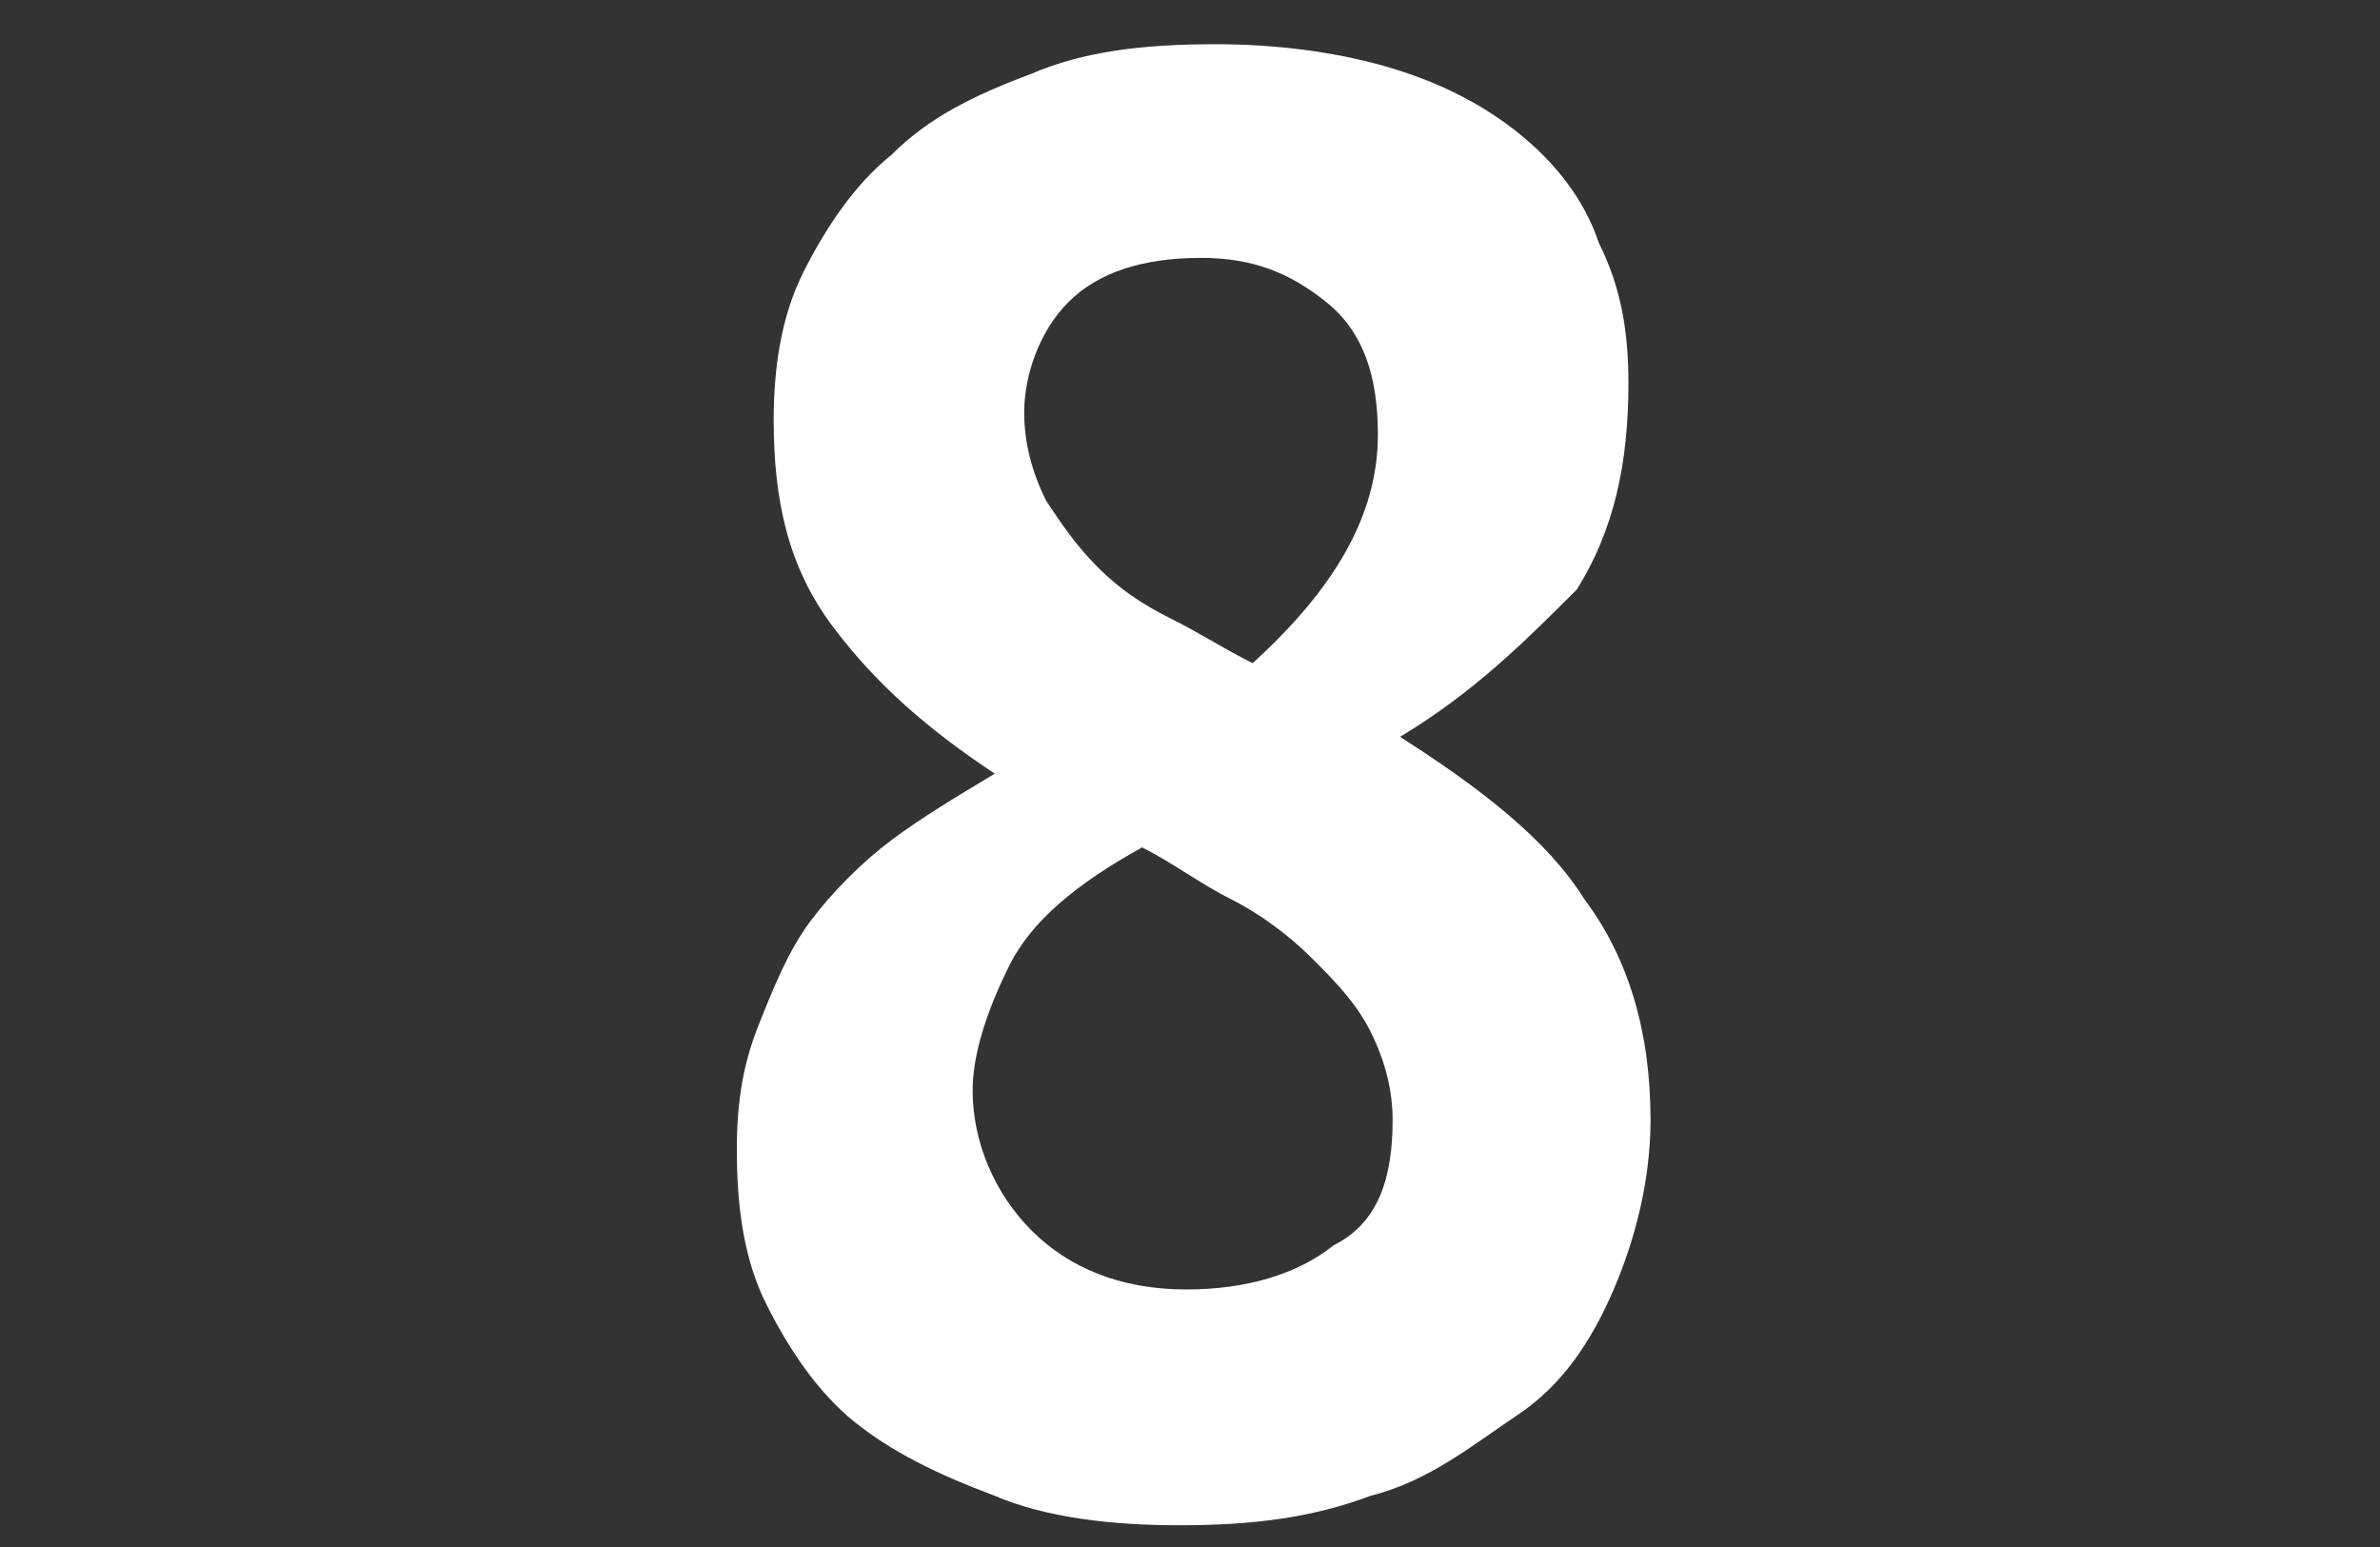 <?xml version="1.0" encoding="utf-8"?>
<!-- Generator: Adobe Illustrator 18.1.1, SVG Export Plug-In . SVG Version: 6.00 Build 0)  -->
<!DOCTYPE svg PUBLIC "-//W3C//DTD SVG 1.1//EN" "http://www.w3.org/Graphics/SVG/1.1/DTD/svg11.dtd">
<svg version="1.1" id="Vrstva_1" xmlns="http://www.w3.org/2000/svg" xmlns:xlink="http://www.w3.org/1999/xlink" x="0px" y="0px"
	 viewBox="0 0 32.3 21" enable-background="new 0 0 32.3 21" xml:space="preserve">
<rect x="0" y="0" width="32.3" height="21" fill="#333333" stroke="none"/>
<g>
	<path fill="#FFFFFF" d="M10,15.6c0-0.7,0.1-1.2,0.3-1.7c0.2-0.5,0.4-1,0.7-1.4c0.3-0.4,0.7-0.8,1.1-1.1c0.4-0.3,0.9-0.6,1.4-0.9
		c-0.9-0.6-1.6-1.2-2.2-2s-0.8-1.7-0.8-2.8c0-0.7,0.1-1.4,0.4-2c0.3-0.6,0.7-1.2,1.2-1.6c0.5-0.5,1.1-0.8,1.9-1.1
		c0.7-0.3,1.5-0.4,2.5-0.4c0.8,0,1.6,0.1,2.3,0.3s1.3,0.5,1.8,0.9c0.5,0.4,0.9,0.9,1.1,1.5c0.3,0.6,0.4,1.2,0.4,1.9
		c0,1.1-0.2,2-0.7,2.8C20.7,8.7,20,9.4,19,10c1.1,0.7,2,1.4,2.5,2.2c0.6,0.8,0.9,1.8,0.9,3c0,0.8-0.2,1.6-0.5,2.3
		c-0.3,0.7-0.7,1.3-1.3,1.7s-1.2,0.9-2,1.1c-0.8,0.3-1.6,0.4-2.6,0.4c-0.9,0-1.8-0.1-2.5-0.4c-0.8-0.3-1.4-0.6-1.9-1
		c-0.5-0.4-0.9-1-1.2-1.6C10.1,17.1,10,16.4,10,15.6z M18.9,15.2c0-0.4-0.1-0.8-0.3-1.2c-0.2-0.4-0.5-0.7-0.8-1
		c-0.3-0.3-0.7-0.6-1.1-0.8s-0.8-0.5-1.2-0.7c-0.9,0.5-1.5,1-1.8,1.6c-0.3,0.6-0.5,1.2-0.5,1.7c0,0.7,0.3,1.4,0.8,1.9
		c0.5,0.5,1.2,0.8,2.1,0.8c0.8,0,1.5-0.2,2-0.6C18.7,16.6,18.9,16,18.9,15.2z M13.9,5.6c0,0.4,0.1,0.8,0.3,1.2
		c0.2,0.3,0.4,0.6,0.7,0.9c0.3,0.3,0.6,0.5,1,0.7c0.4,0.2,0.7,0.4,1.1,0.6c1.1-1,1.7-2,1.7-3.1c0-0.8-0.2-1.4-0.7-1.8
		c-0.5-0.4-1-0.6-1.7-0.6c-0.8,0-1.4,0.2-1.8,0.6C14.1,4.5,13.9,5.1,13.9,5.6z"/>
</g>
<g>
</g>
<g>
</g>
<g>
</g>
<g>
</g>
<g>
</g>
<g>
</g>
</svg>
